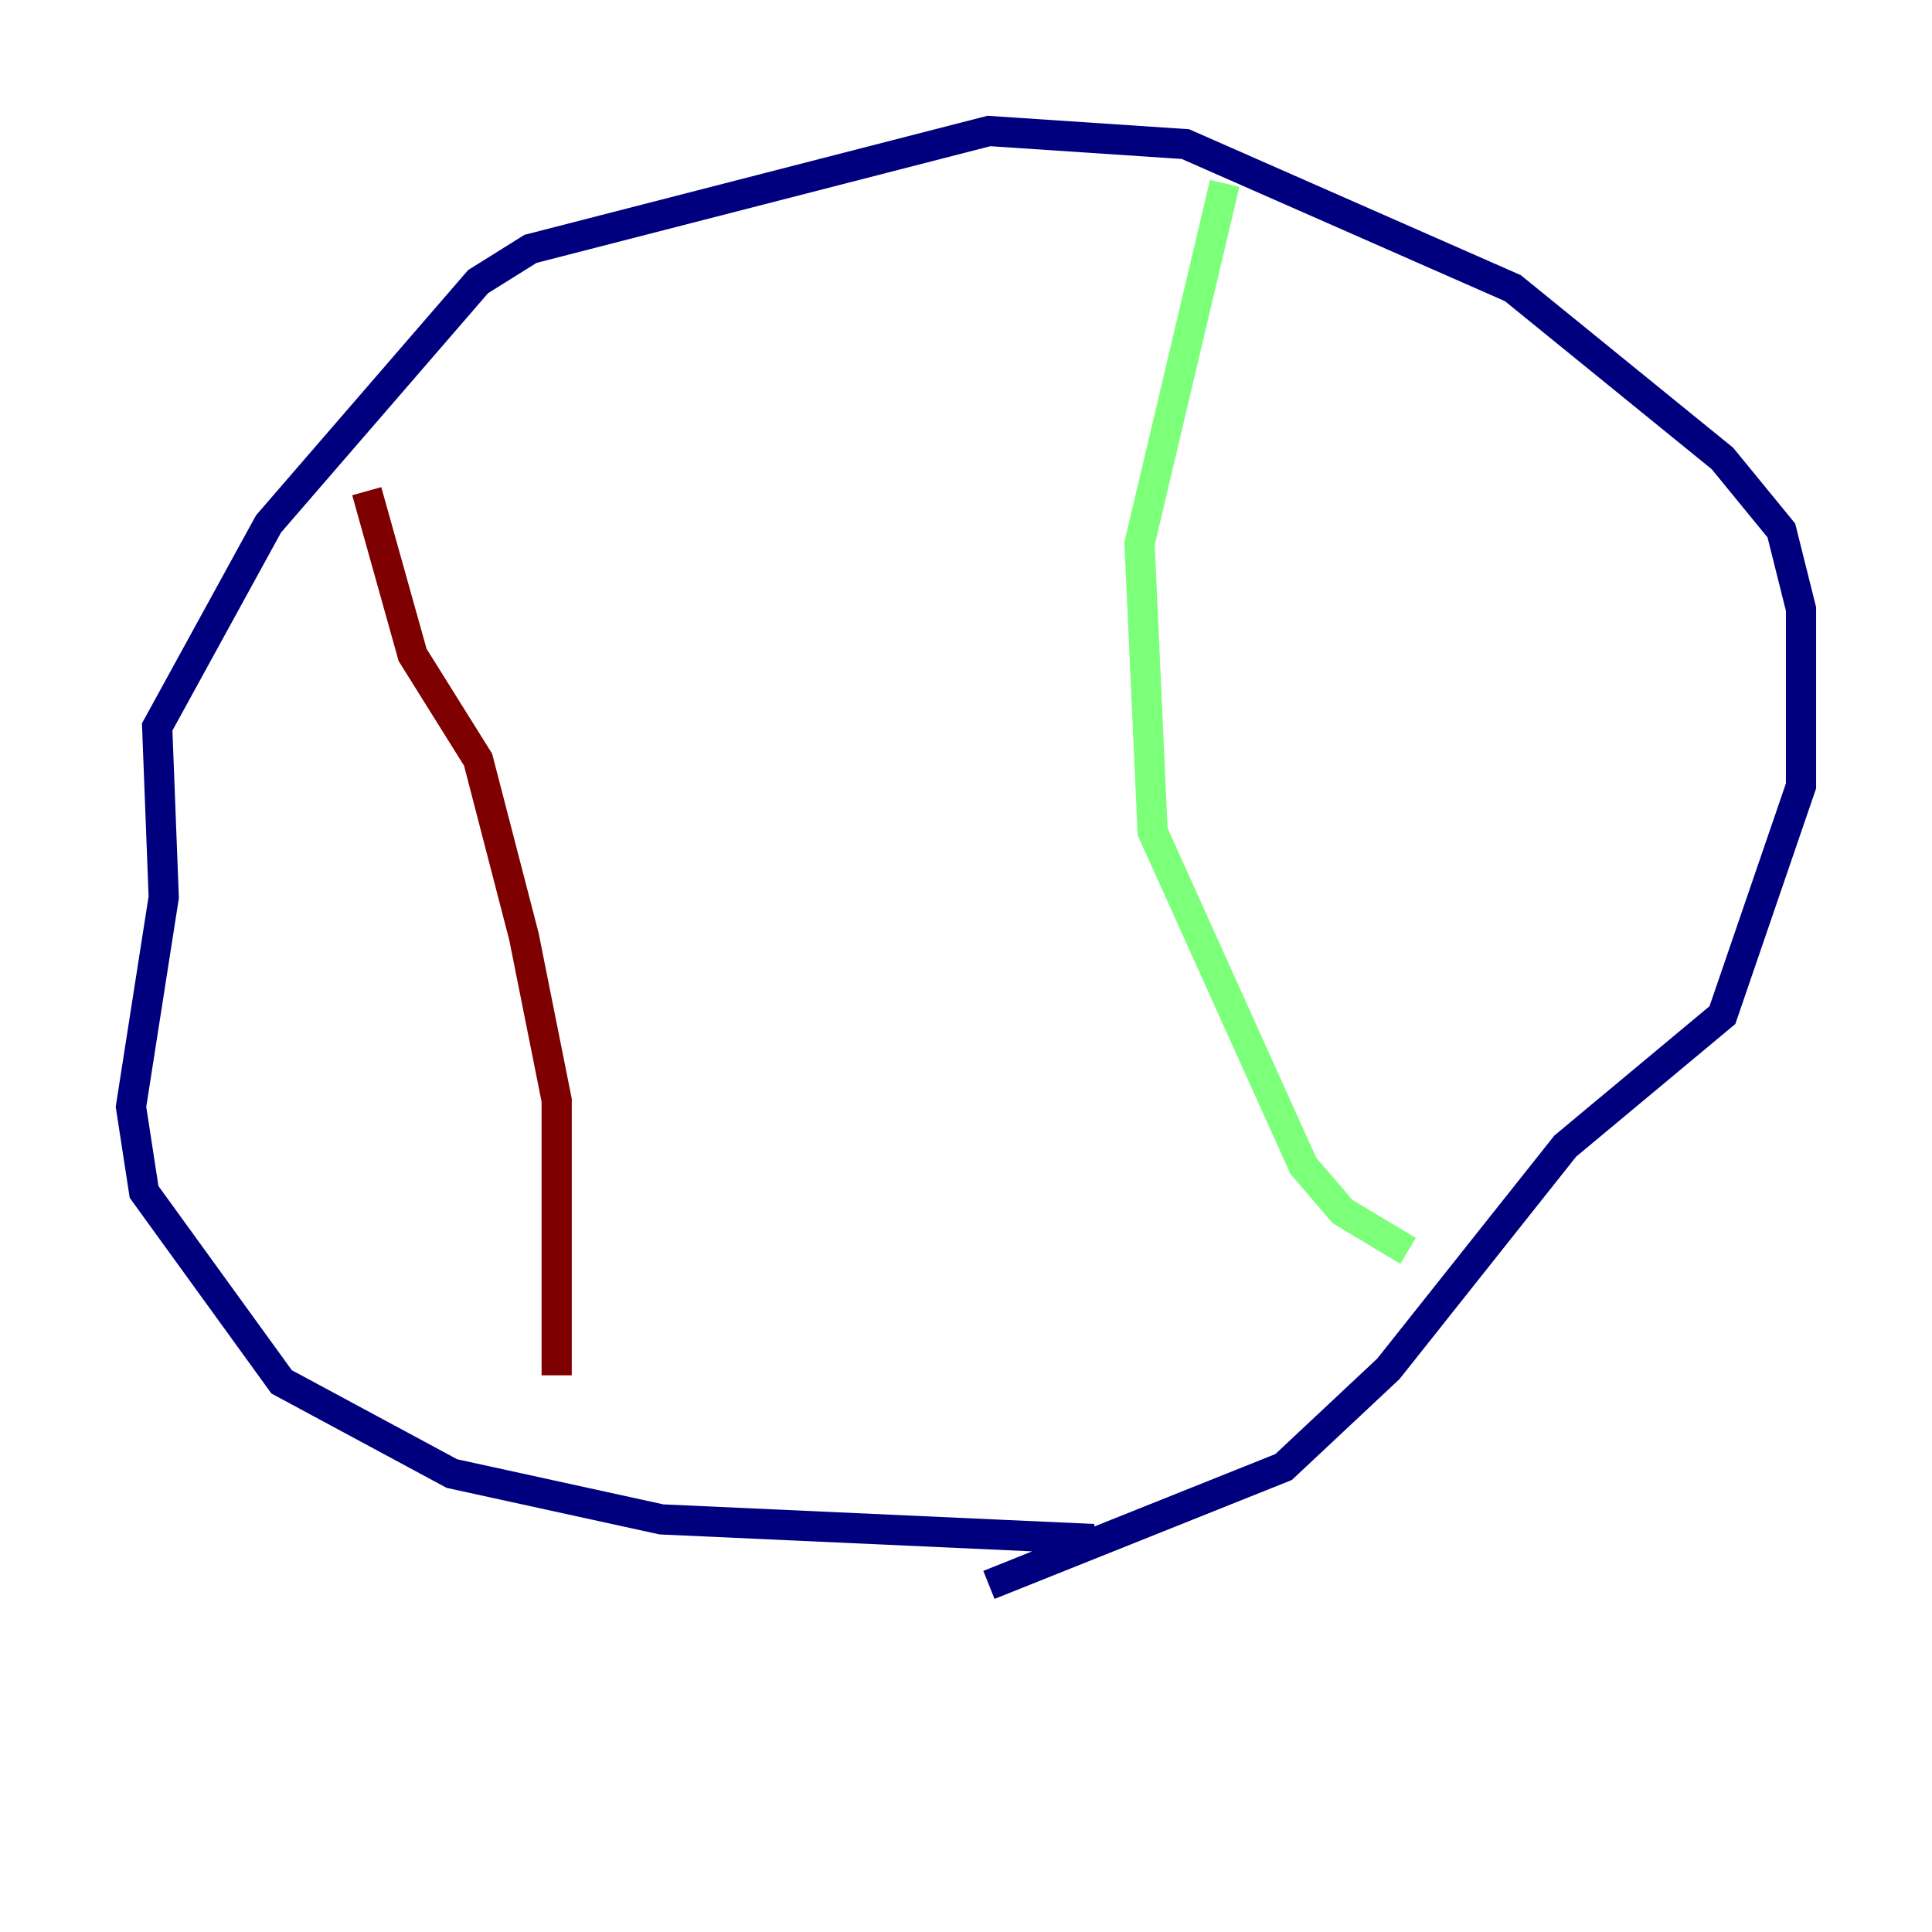 <?xml version="1.0" encoding="utf-8" ?>
<svg baseProfile="tiny" height="128" version="1.2" viewBox="0,0,128,128" width="128" xmlns="http://www.w3.org/2000/svg" xmlns:ev="http://www.w3.org/2001/xml-events" xmlns:xlink="http://www.w3.org/1999/xlink"><defs /><polyline fill="none" points="72.461,101.966 43.824,100.664 29.939,97.627 18.658,91.552 9.546,78.969 8.678,73.329 10.848,59.444 10.414,48.163 17.79,34.712 31.675,18.658 35.146,16.488 65.519,8.678 78.536,9.546 100.231,19.091 114.115,30.373 118.02,35.146 119.322,40.352 119.322,52.068 114.115,67.254 103.702,75.932 91.986,90.685 85.044,97.193 65.519,105.003" stroke="#00007f" stroke-width="2" /><polyline fill="none" points="81.139,12.149 75.498,36.014 76.366,55.105 86.346,77.234 88.949,80.271 93.288,82.875" stroke="#7cff79" stroke-width="2" /><polyline fill="none" points="24.298,32.542 27.336,43.39 31.675,50.332 34.712,62.047 36.881,72.895 36.881,91.119" stroke="#7f0000" stroke-width="2" /></svg>